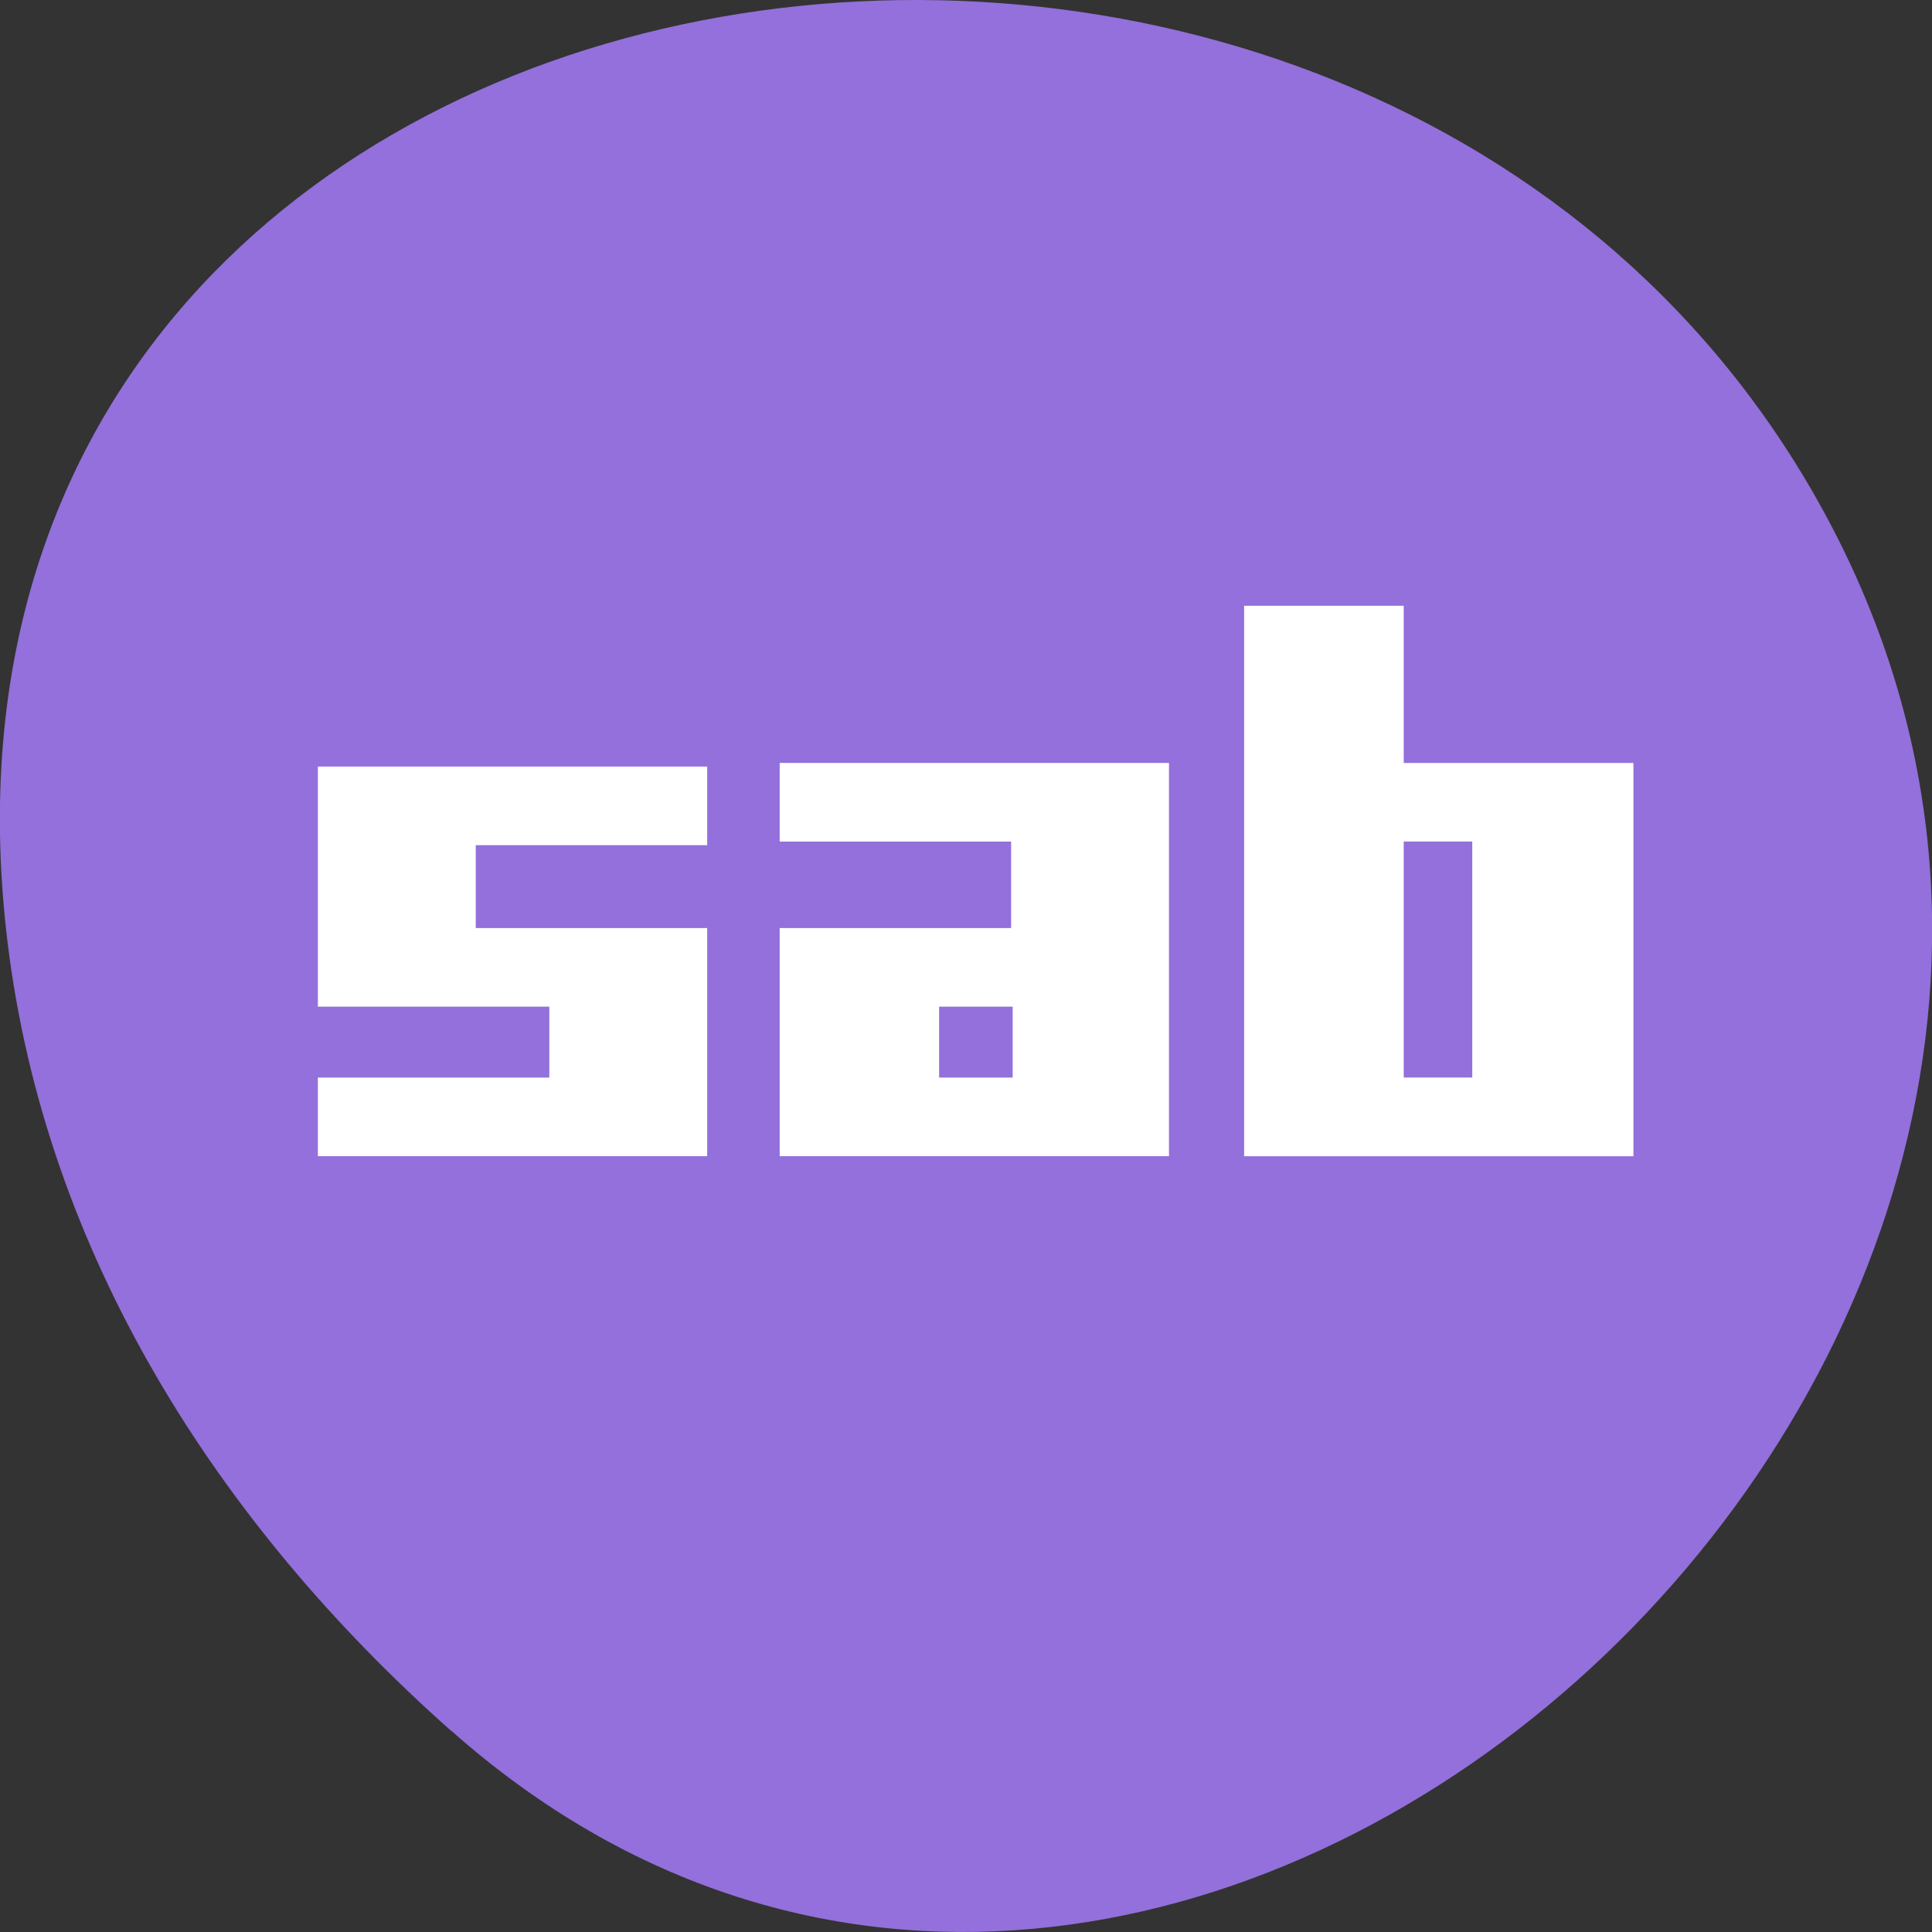 <svg xmlns="http://www.w3.org/2000/svg" viewBox="0 0 48 48"><rect x="0" y="0" width="48" height="48" fill="#333333" stroke="none"/><path d="m 11.207 42.996 c 17.859 15.836 45.34 -9.141 34.23 -30.05 c -11.234 -21.14 -48.41 -15.504 -45.25 10.457 c 0.941 7.727 5.195 14.43 11.02 19.598" fill="#9370db"/><path d="m 30.91 15.05 v 13.676 h 9.672 v -9.77 h -5.707 v -3.906 h -3.965 m -11.539 3.906 v 1.953 h 5.75 v 2.148 h -5.75 v 5.668 h 9.672 v -9.77 h -9.672 m -11.473 0.09 v 5.965 h 5.75 v 1.762 h -5.75 v 1.953 h 9.672 v -5.668 h -5.75 v -2.059 h 5.75 v -1.953 h -9.672 m 26.977 1.863 h 1.703 v 5.863 h -1.703 v -5.863 m -11.543 4.102 h 1.828 v 1.762 h -1.828 v -1.762" fill="#fff" fill-rule="evenodd"/></svg>